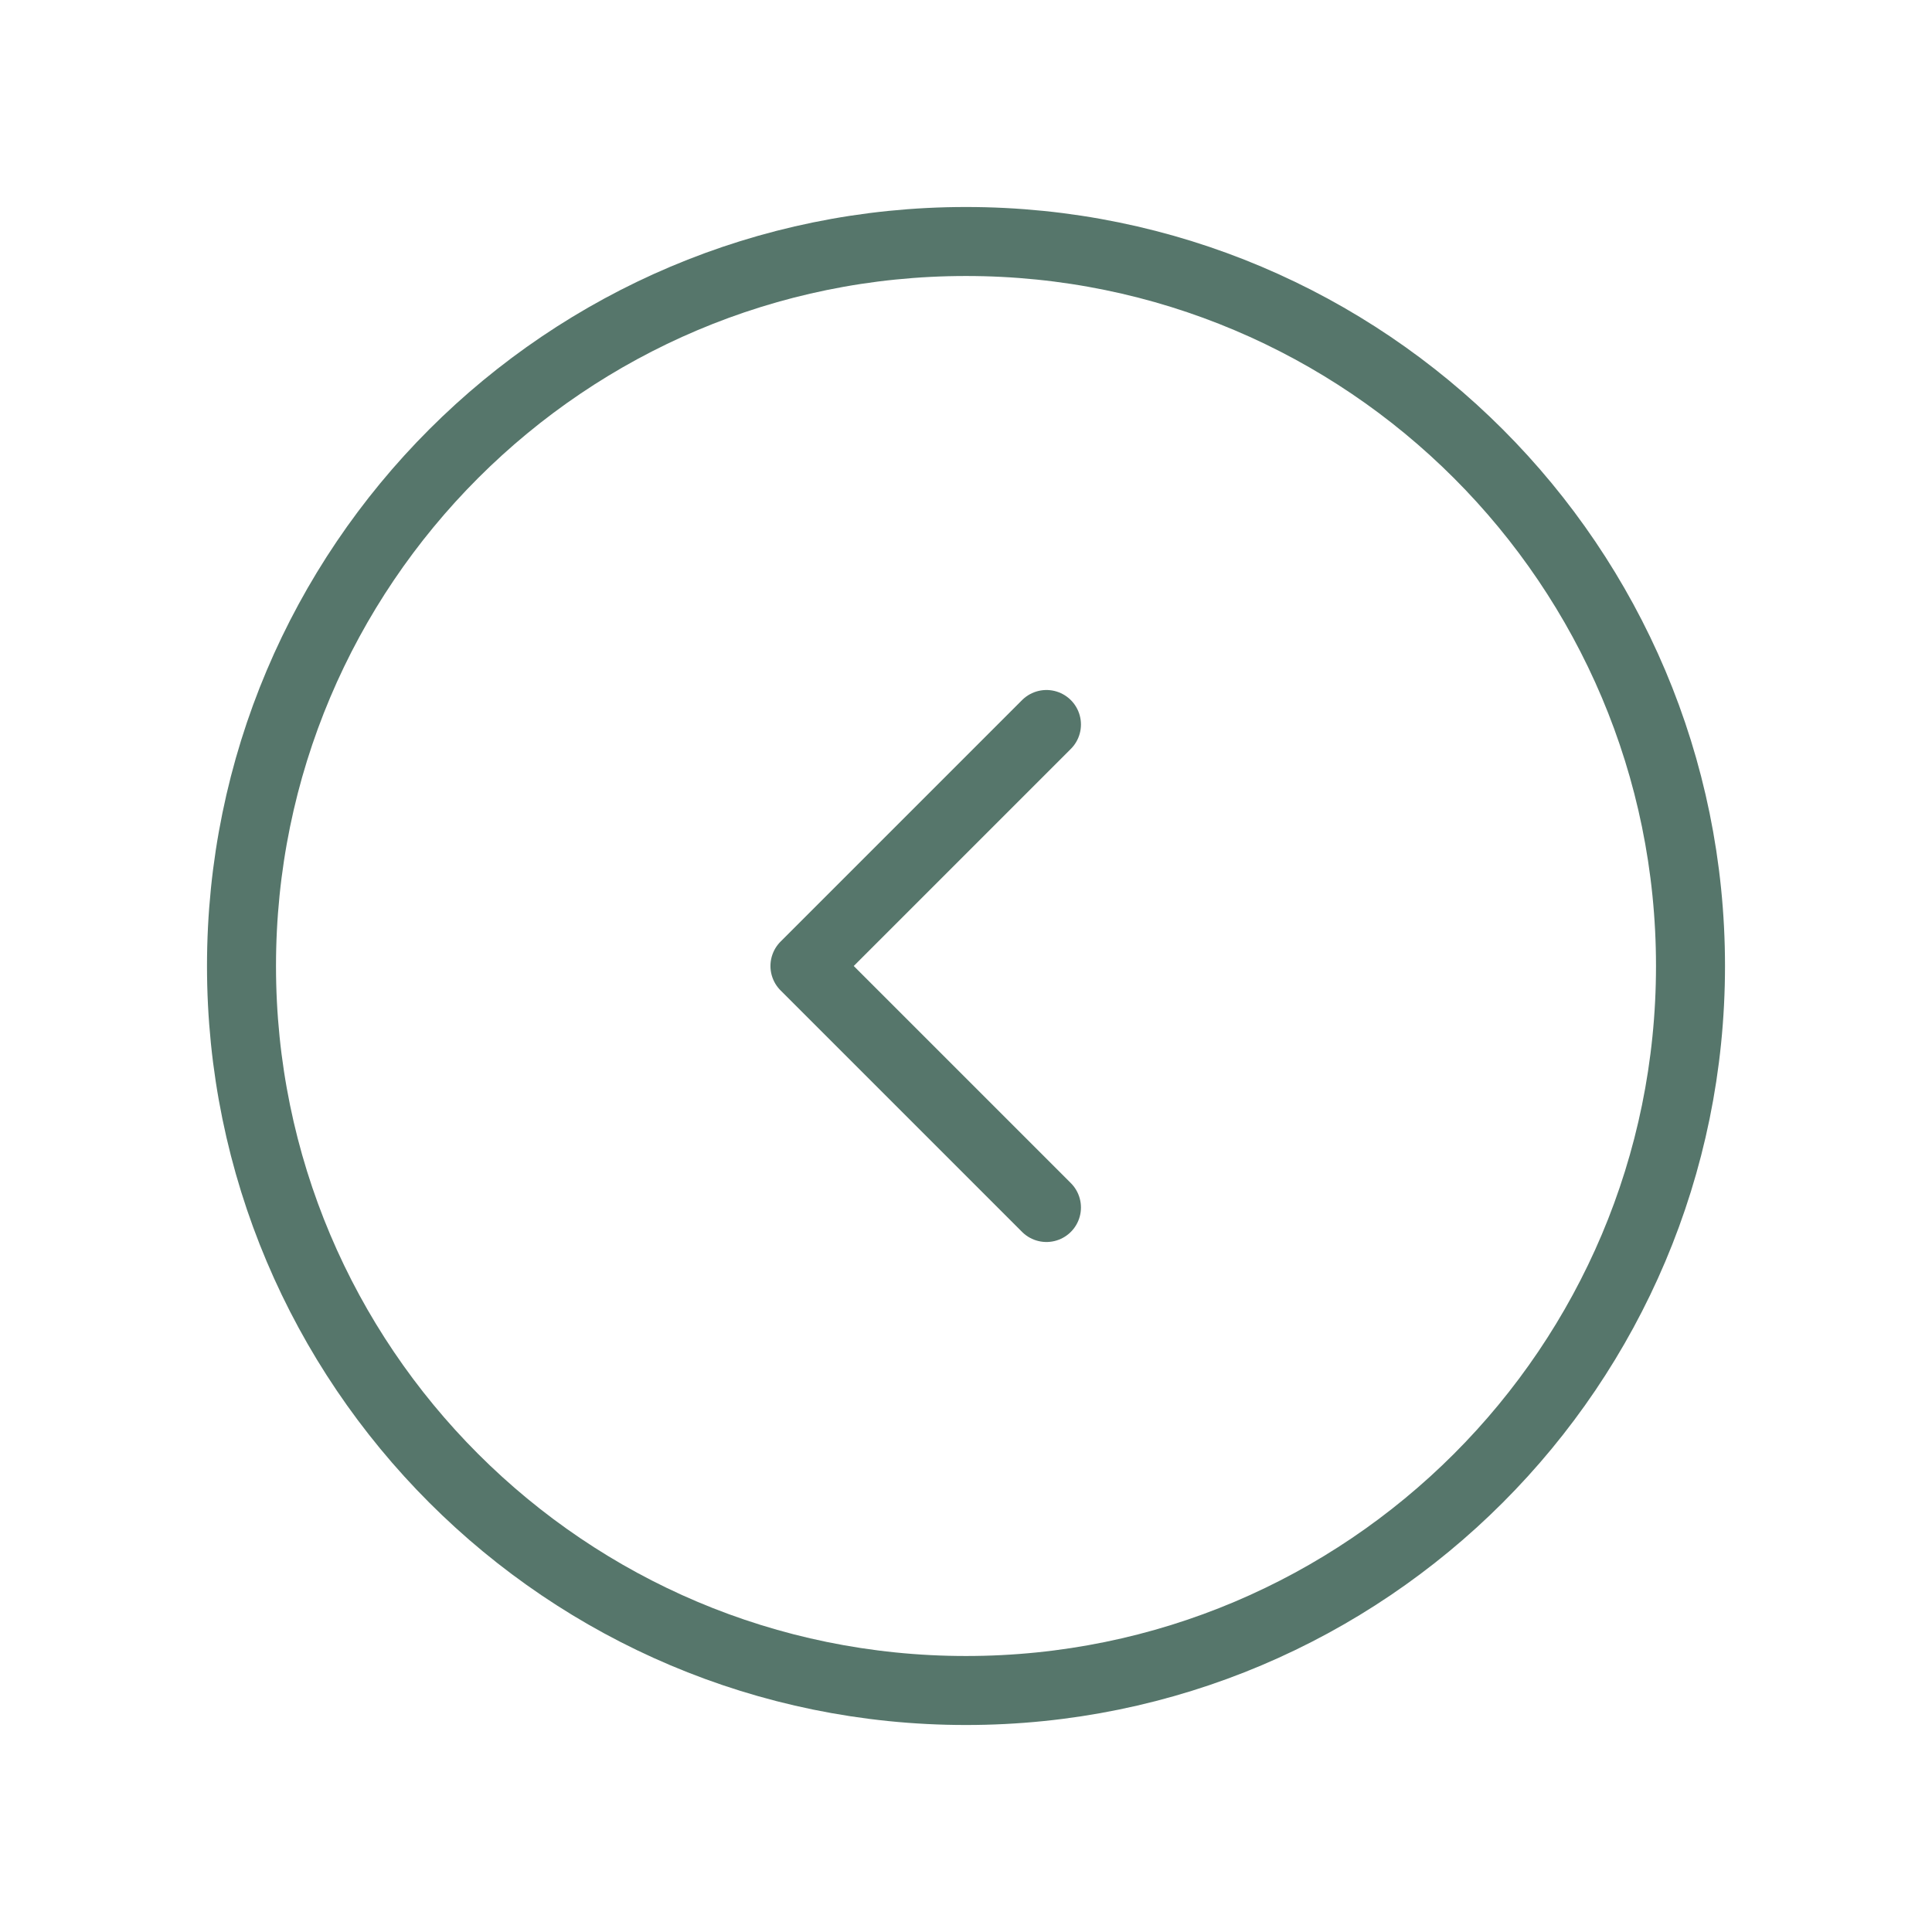 <svg width="56" height="56" viewBox="0 0 56 56" fill="none" xmlns="http://www.w3.org/2000/svg">
<path d="M28 7C16.402 7 7 16.402 7 28C7 39.598 16.402 49 28 49C39.598 49 49 39.598 49 28C49 16.402 39.598 7 28 7Z" stroke="#56766B" stroke-width="2" stroke-linecap="round" stroke-linejoin="round"/>
<path d="M30.332 35L23.332 28L30.332 21" stroke="#56766B" stroke-width="2" stroke-linecap="round" stroke-linejoin="round"/>
</svg>
